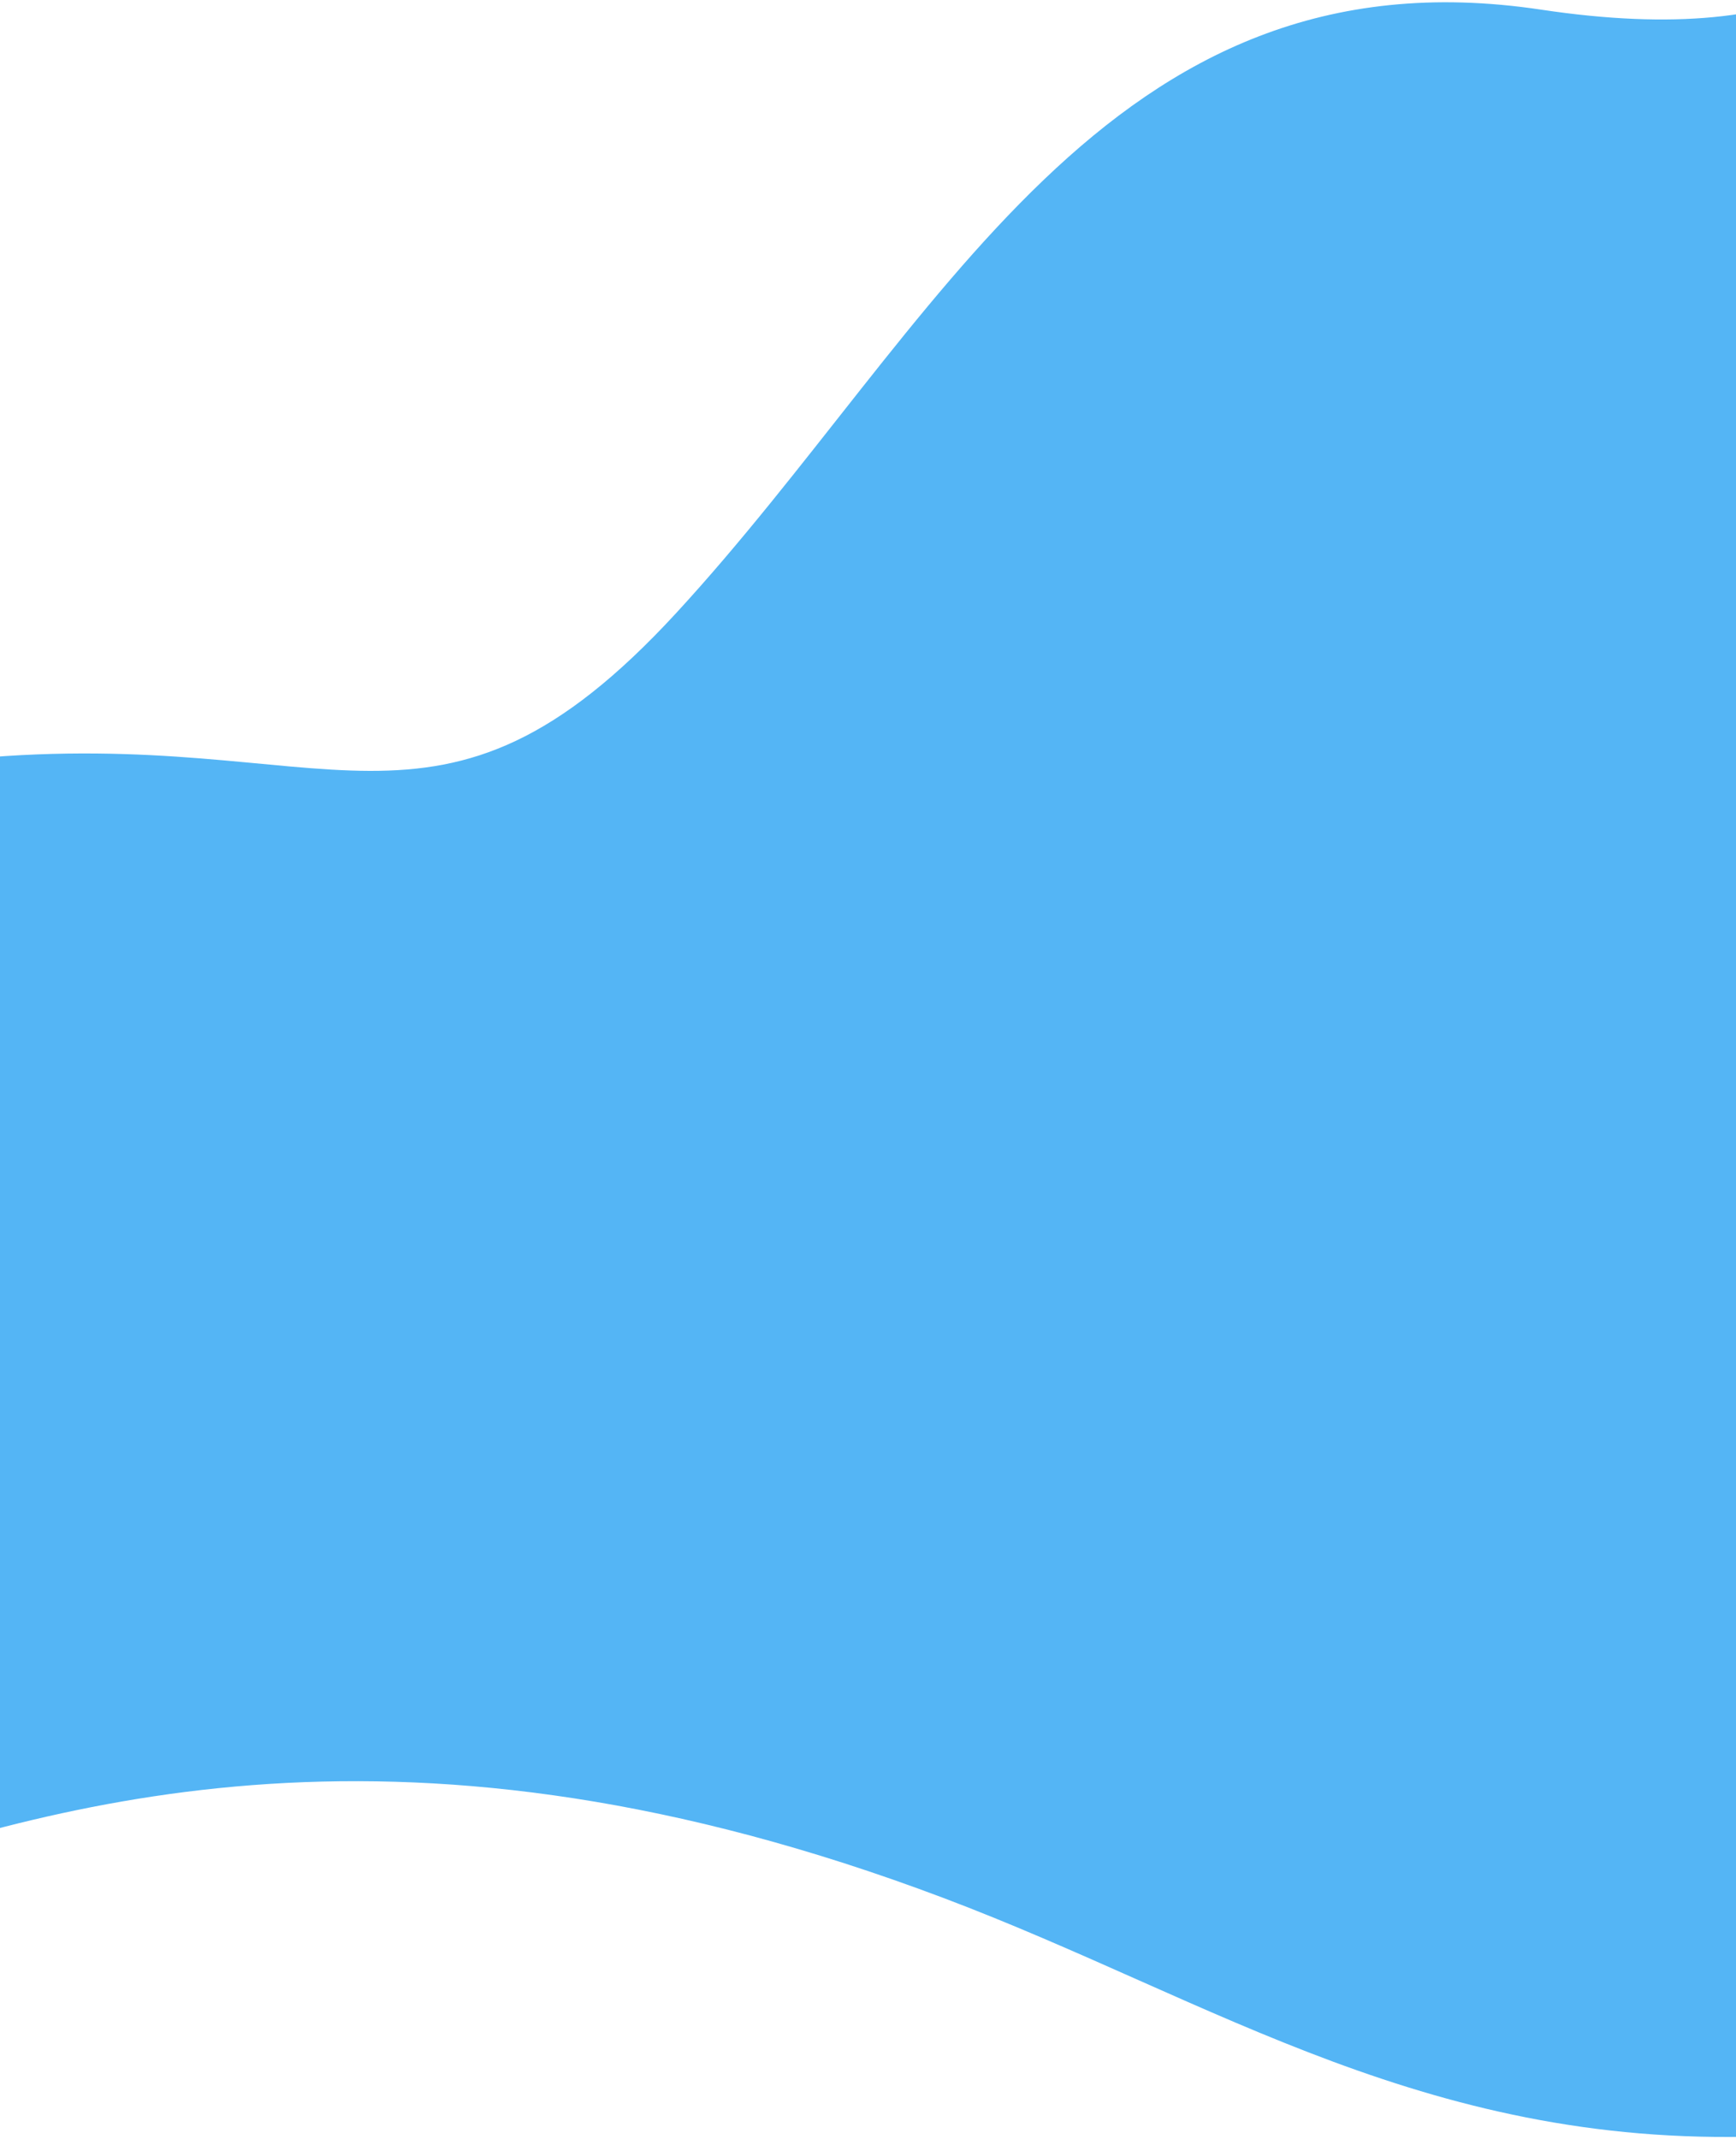 <svg xmlns="http://www.w3.org/2000/svg" width="375" height="462" viewBox="0 0 375 462">
    <path fill="#54B5F5" d="M836-127v771.038c-4.506.44-9.185.733-14.05.88-81.382 2.64-156.945-59.2-214.904-84.337-63.874-27.693-159.79-102.38-222.801-99.3-75.01 3.665-121.818-29.252-180.577-51.392-1.794-.677-3.578-1.337-5.353-1.982-230.282-83.688-291.625 96.385-364.645-37.51C-243.309 229.165-157 177.84-5.978 163.867c77.86-7.206 100.318 24.719 152.052-31.464C202.753 70.837 238.78-12.054 332.911 2.086 448.705 19.472 423.646-74.211 450.256-127H836z"/>
</svg>
